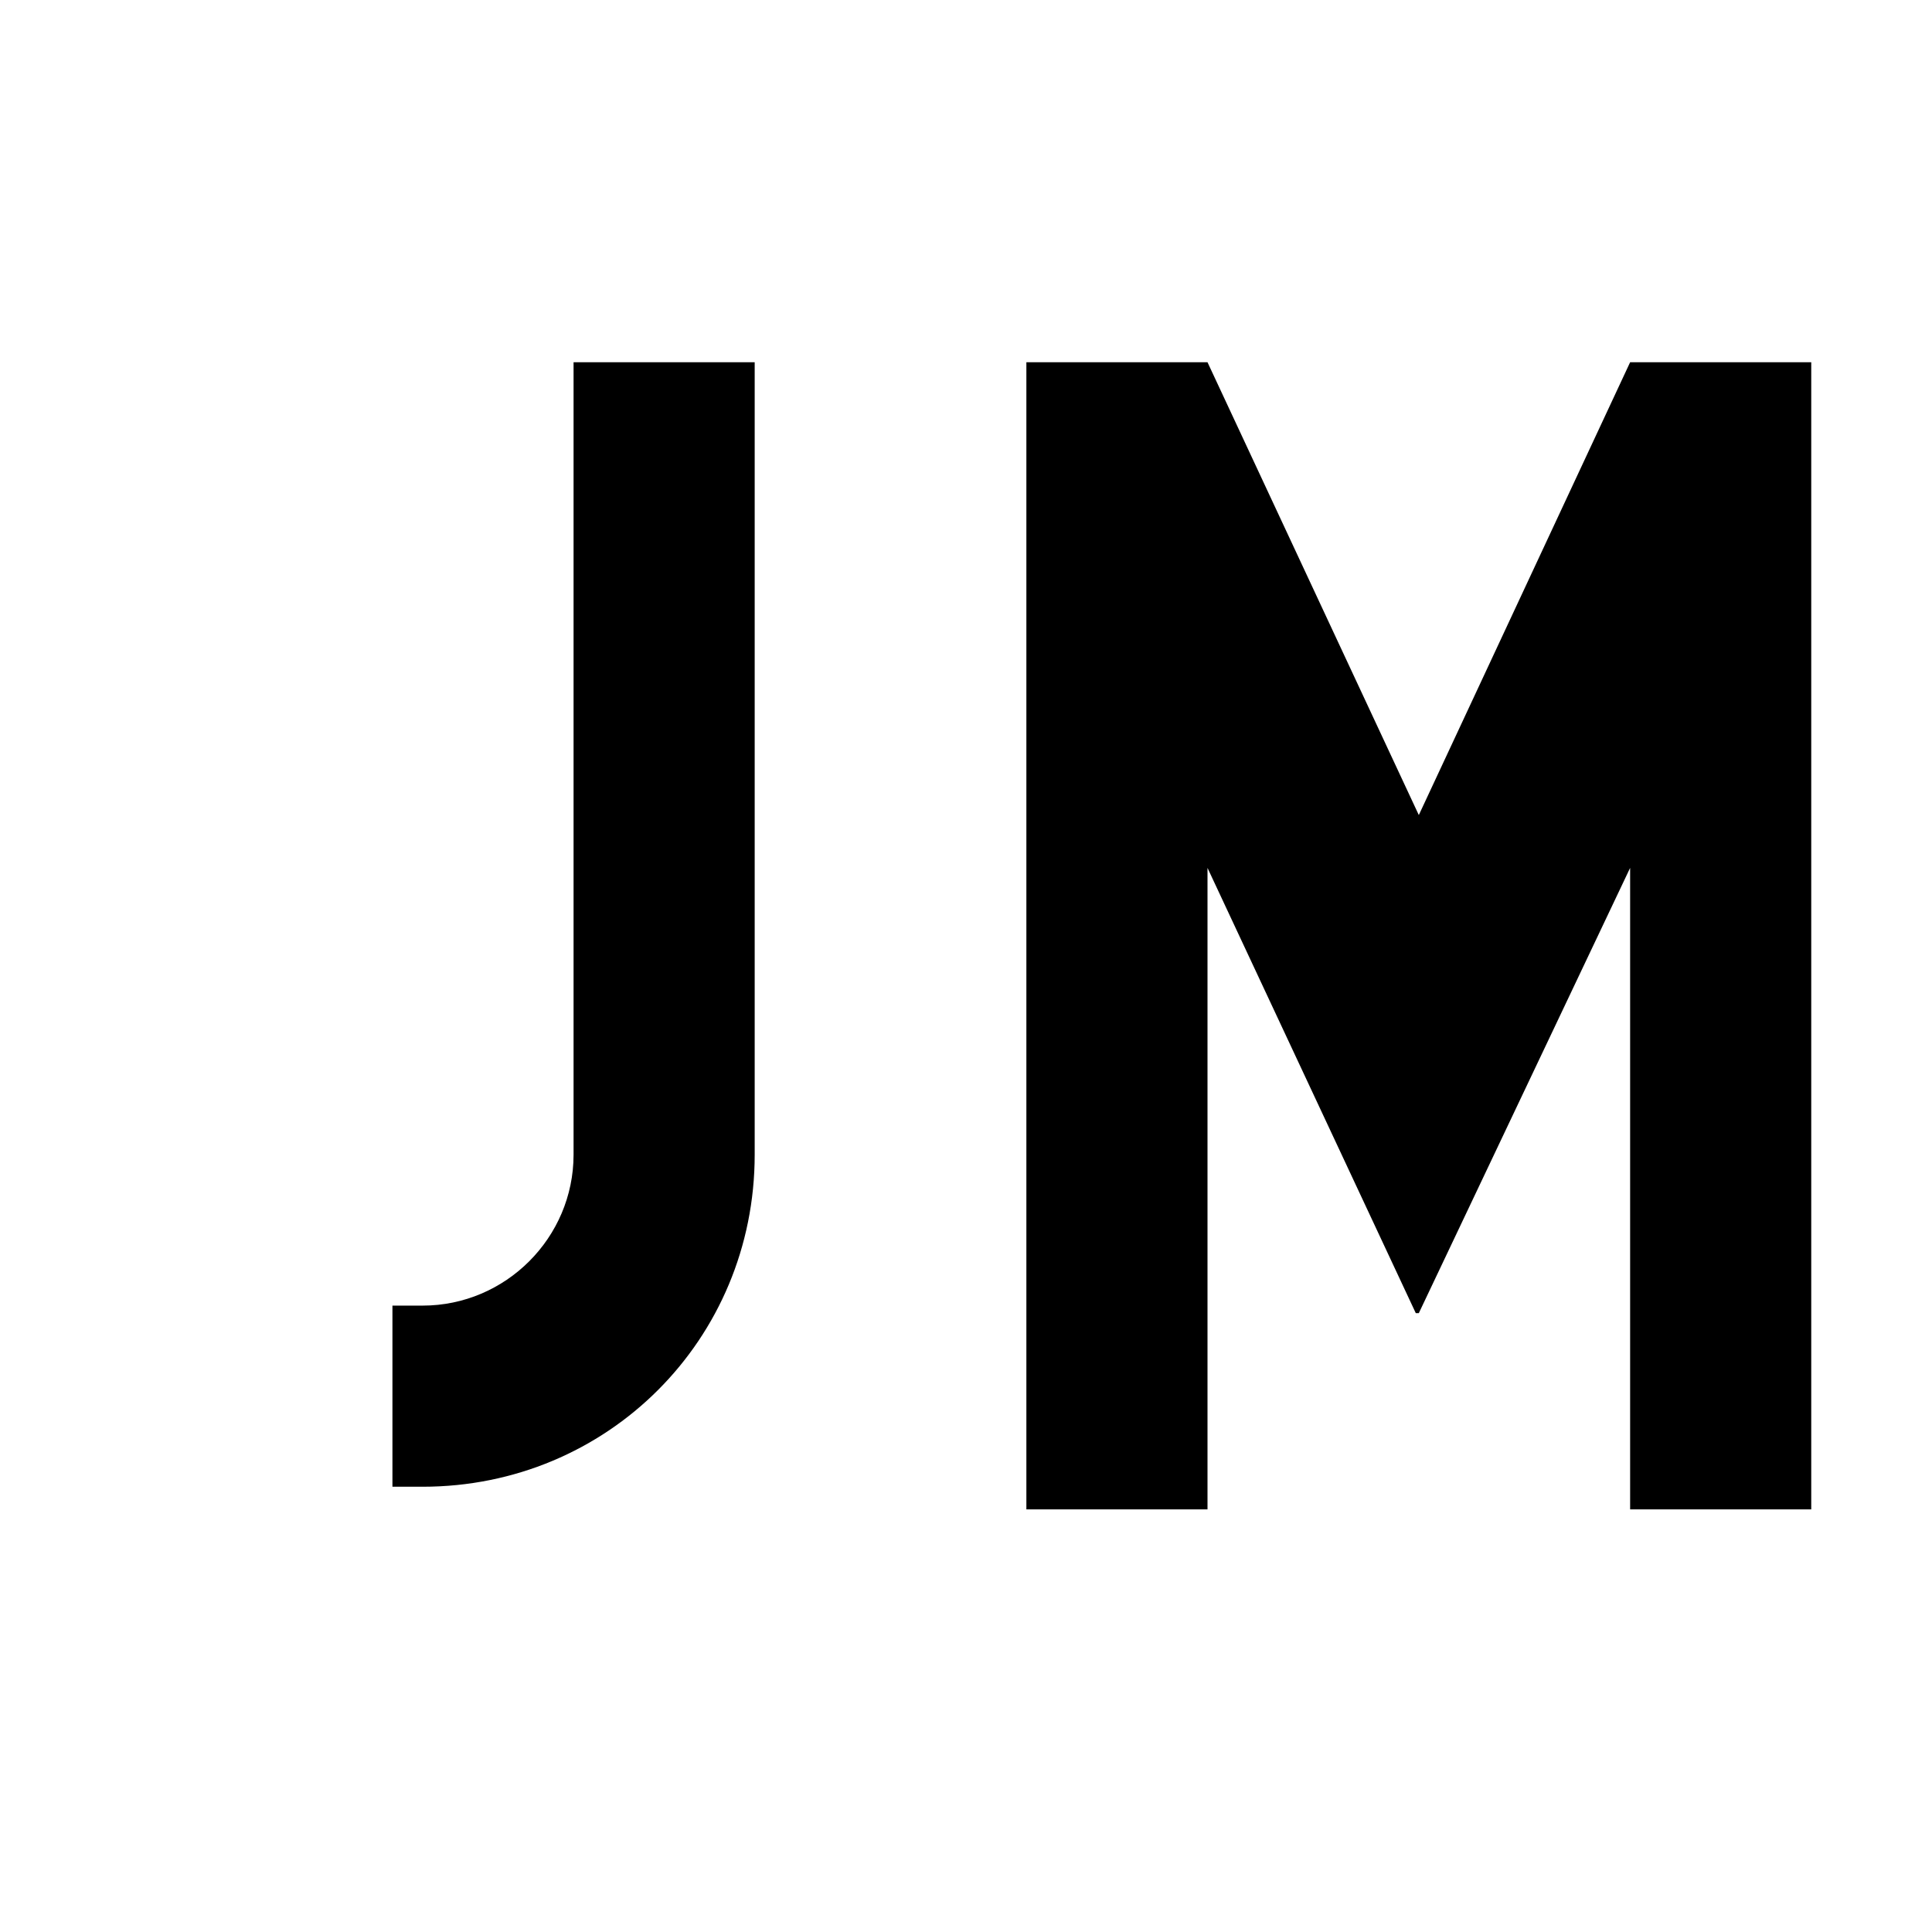 <?xml version="1.0" encoding="UTF-8"?>
<svg width="512" height="512" viewBox="0 0 512 512" fill="none" xmlns="http://www.w3.org/2000/svg">
  <title>Jerseymise JM Mark (Black)</title>
  <rect width="512" height="512" fill="none"/>
  <!-- J -->
  <path d="M152 96h48v210c0 49-39 88-88 88h-8v-48h8c22 0 40-18 40-40V96z" fill="#000"/>
  <!-- Gap between J and M kept clear by design (no overlapping) -->
  <!-- M -->
  <path d="M272 96h48l56 120 56-120h48v304h-48V230l-56 118h-0.8L320 230v170h-48V96z" fill="#000"/>
</svg>
